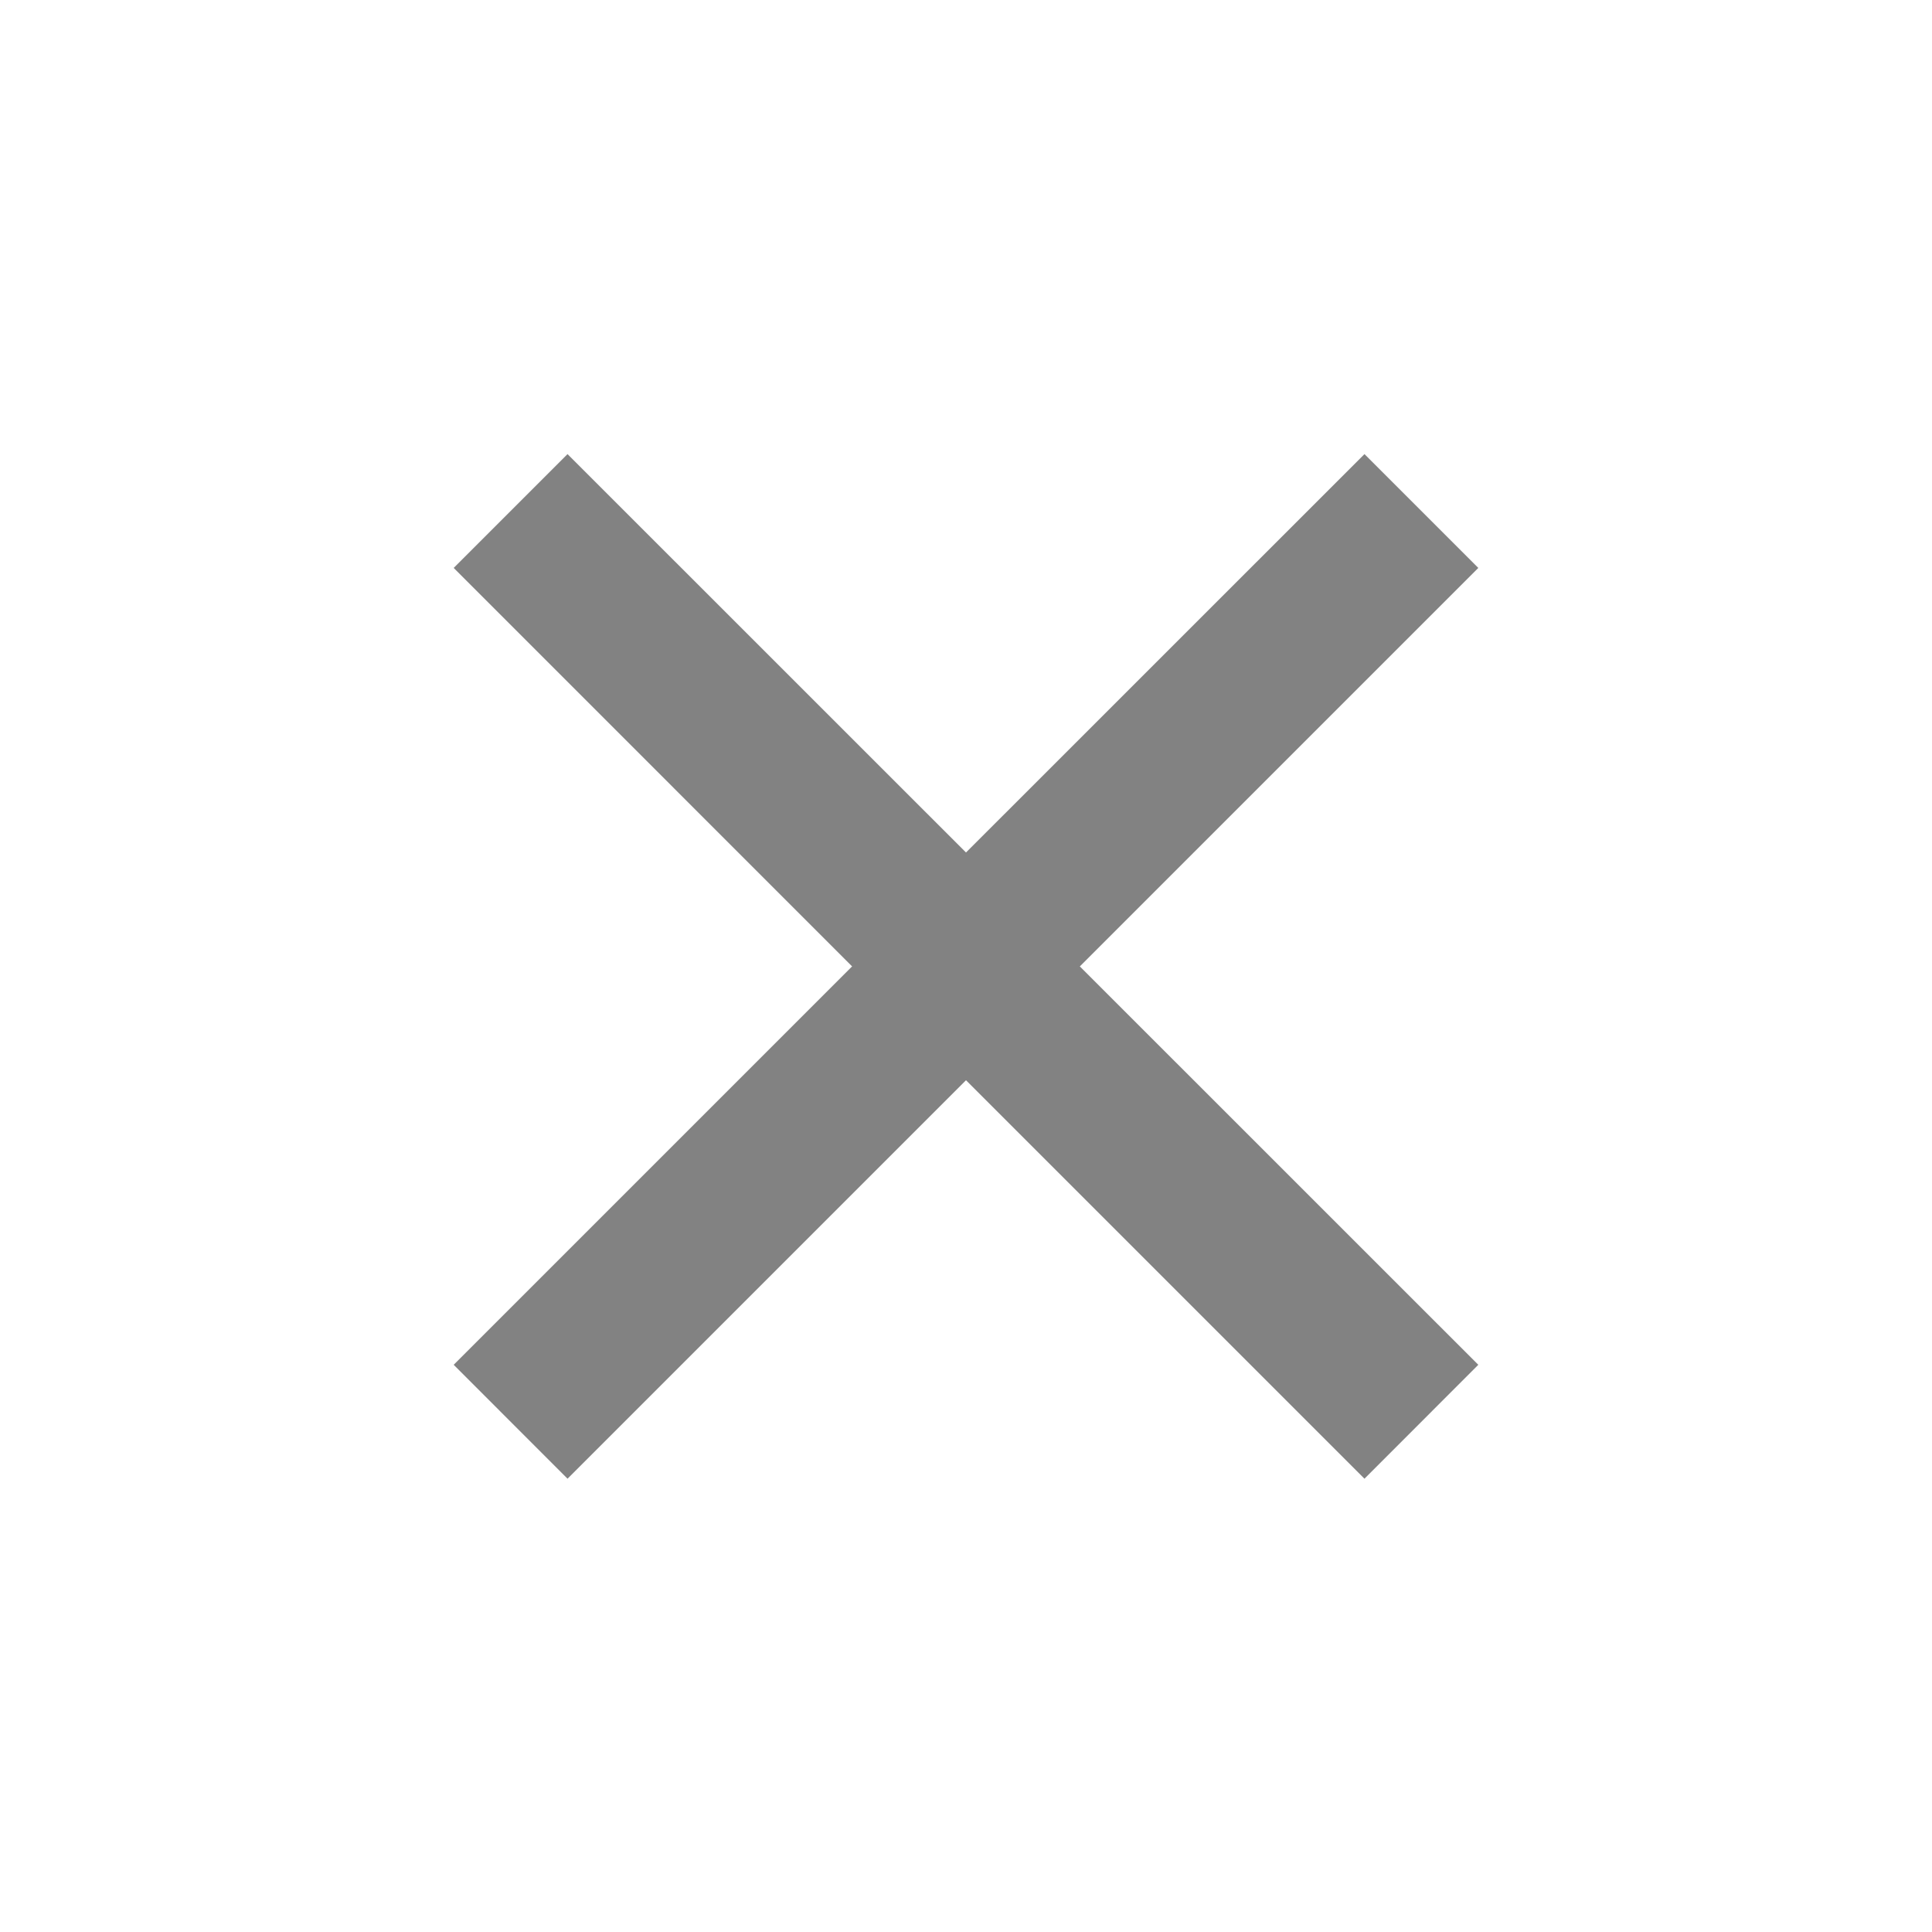 <svg width="24" height="24" viewBox="0 0 24 24" fill="none" xmlns="http://www.w3.org/2000/svg">
<g id="close-line">
<path id="Vector" d="M12 10.59L16.95 5.641L18.364 7.055L13.414 12.005L18.364 16.954L16.95 18.369L12 13.419L7.05 18.369L5.636 16.954L10.585 12.005L5.636 7.055L7.05 5.641L12 10.59Z" fill="#828282"/>
</g>
</svg>
